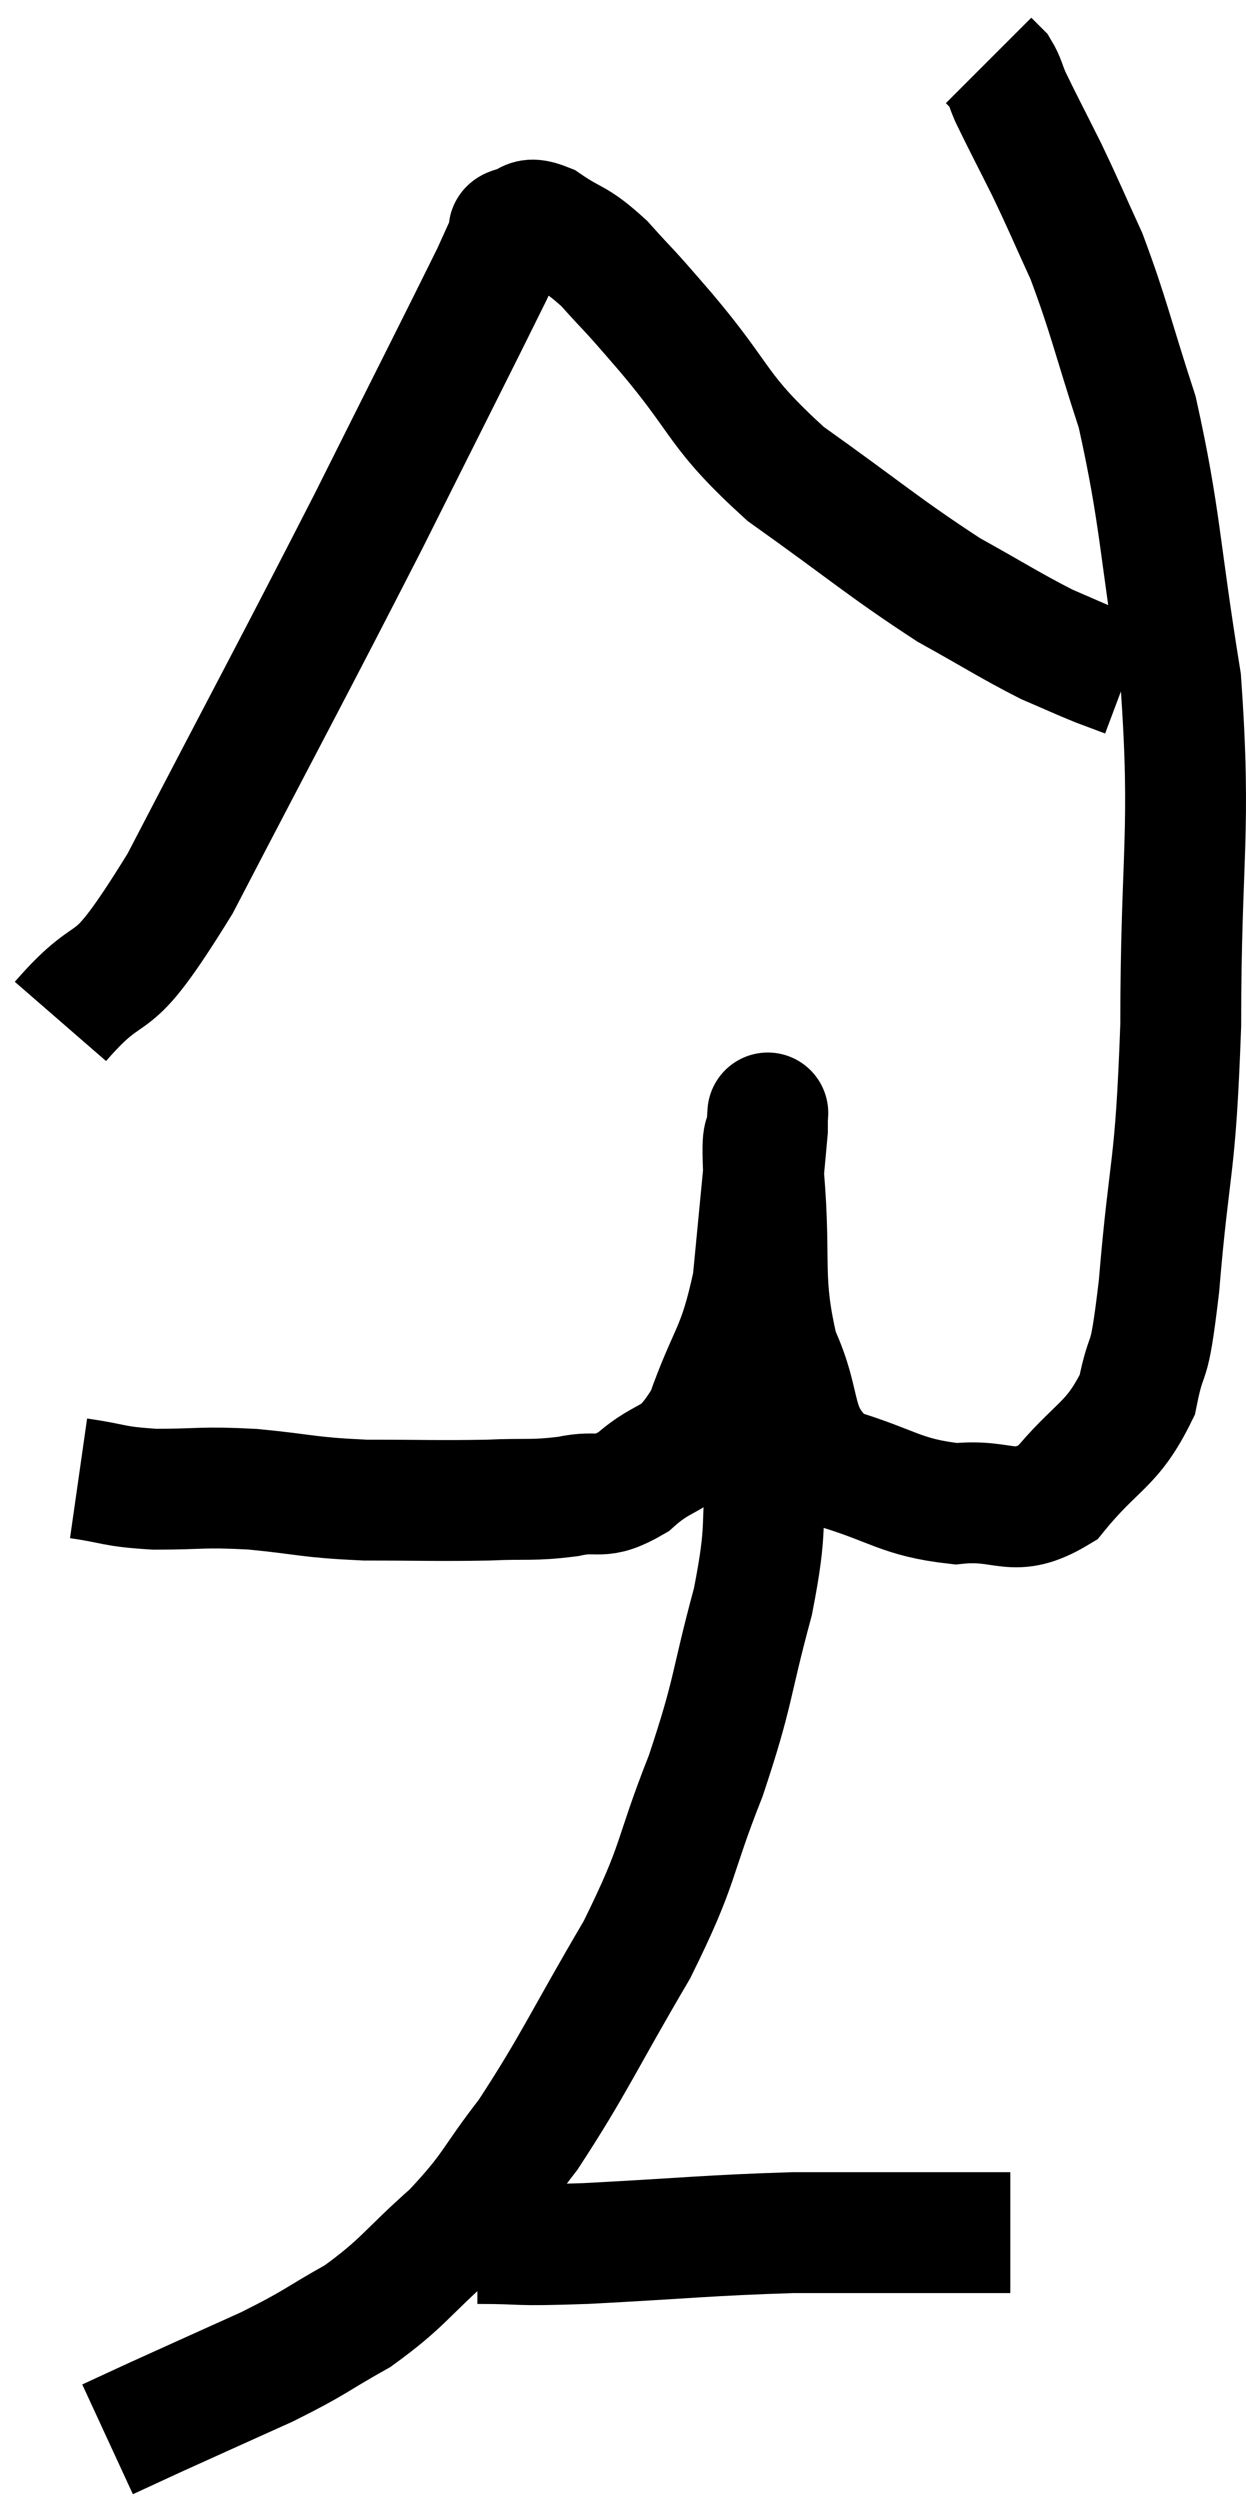 <svg xmlns="http://www.w3.org/2000/svg" viewBox="11.36 3.14 20.62 41.36" width="20.62" height="41.36"><path d="M 12.66 27.6 C 13.29 27.69, 13.2 27.735, 13.92 27.78 C 14.73 27.78, 14.67 27.735, 15.54 27.78 C 16.47 27.87, 16.425 27.915, 17.4 27.96 C 18.42 27.96, 18.6 27.975, 19.44 27.96 C 20.1 27.93, 20.16 27.975, 20.76 27.9 C 21.3 27.78, 21.27 27.99, 21.84 27.66 C 22.44 27.12, 22.545 27.405, 23.04 26.58 C 23.43 25.47, 23.565 25.545, 23.82 24.36 C 23.94 23.1, 24 22.515, 24.06 21.84 C 24.06 21.75, 24.06 21.705, 24.06 21.66 C 24.06 21.66, 24.075 21.42, 24.06 21.66 C 24.03 22.14, 23.955 21.66, 24 22.62 C 24.12 24.06, 23.955 24.3, 24.24 25.5 C 24.69 26.46, 24.405 26.79, 25.14 27.42 C 26.16 27.72, 26.25 27.915, 27.18 28.02 C 28.02 27.93, 28.11 28.29, 28.86 27.84 C 29.52 27.03, 29.76 27.075, 30.18 26.22 C 30.36 25.32, 30.36 25.95, 30.54 24.42 C 30.72 22.26, 30.81 22.605, 30.9 20.1 C 30.9 17.25, 31.08 16.935, 30.9 14.4 C 30.54 12.18, 30.57 11.715, 30.18 9.96 C 29.76 8.67, 29.715 8.385, 29.34 7.38 C 29.01 6.66, 28.995 6.6, 28.68 5.94 C 28.38 5.34, 28.275 5.145, 28.08 4.74 C 27.99 4.53, 27.99 4.47, 27.9 4.32 C 27.81 4.23, 27.765 4.185, 27.72 4.14 L 27.72 4.14" fill="none" stroke="black" stroke-width="2"></path><path d="M 12.36 20.04 C 13.35 18.9, 13.065 19.83, 14.34 17.76 C 15.9 14.76, 16.17 14.28, 17.46 11.76 C 18.48 9.72, 18.915 8.865, 19.5 7.68 C 19.65 7.35, 19.71 7.215, 19.8 7.02 C 19.83 6.96, 19.71 6.945, 19.86 6.9 C 20.13 6.87, 20.025 6.69, 20.4 6.84 C 20.88 7.17, 20.865 7.05, 21.36 7.5 C 21.87 8.07, 21.63 7.77, 22.38 8.64 C 23.37 9.81, 23.19 9.915, 24.36 10.98 C 25.71 11.94, 25.98 12.195, 27.06 12.9 C 27.87 13.35, 28.065 13.485, 28.68 13.8 C 29.1 13.98, 29.19 14.025, 29.52 14.16 C 29.76 14.25, 29.88 14.295, 30 14.34 C 30 14.34, 30 14.34, 30 14.34 L 30 14.34" fill="none" stroke="black" stroke-width="2"></path><path d="M 24.18 25.92 C 24.12 26.61, 24.15 26.37, 24.06 27.3 C 23.94 28.47, 24.075 28.335, 23.82 29.64 C 23.43 31.08, 23.52 31.08, 23.04 32.52 C 22.47 33.96, 22.635 33.915, 21.9 35.4 C 21 36.93, 20.865 37.29, 20.1 38.46 C 19.47 39.27, 19.545 39.33, 18.84 40.08 C 18.06 40.77, 18.045 40.905, 17.28 41.46 C 16.53 41.88, 16.62 41.88, 15.78 42.3 C 14.85 42.72, 14.58 42.84, 13.92 43.14 C 13.53 43.32, 13.335 43.41, 13.14 43.5 L 13.14 43.5" fill="none" stroke="black" stroke-width="2"></path><path d="M 19.26 40.26 C 20.16 40.26, 19.755 40.305, 21.06 40.26 C 22.77 40.17, 23.055 40.125, 24.48 40.08 C 25.62 40.08, 25.965 40.08, 26.76 40.08 C 27.21 40.08, 27.33 40.08, 27.66 40.08 C 27.87 40.08, 27.975 40.08, 28.08 40.08 L 28.08 40.08" fill="none" stroke="black" stroke-width="2"></path></svg>